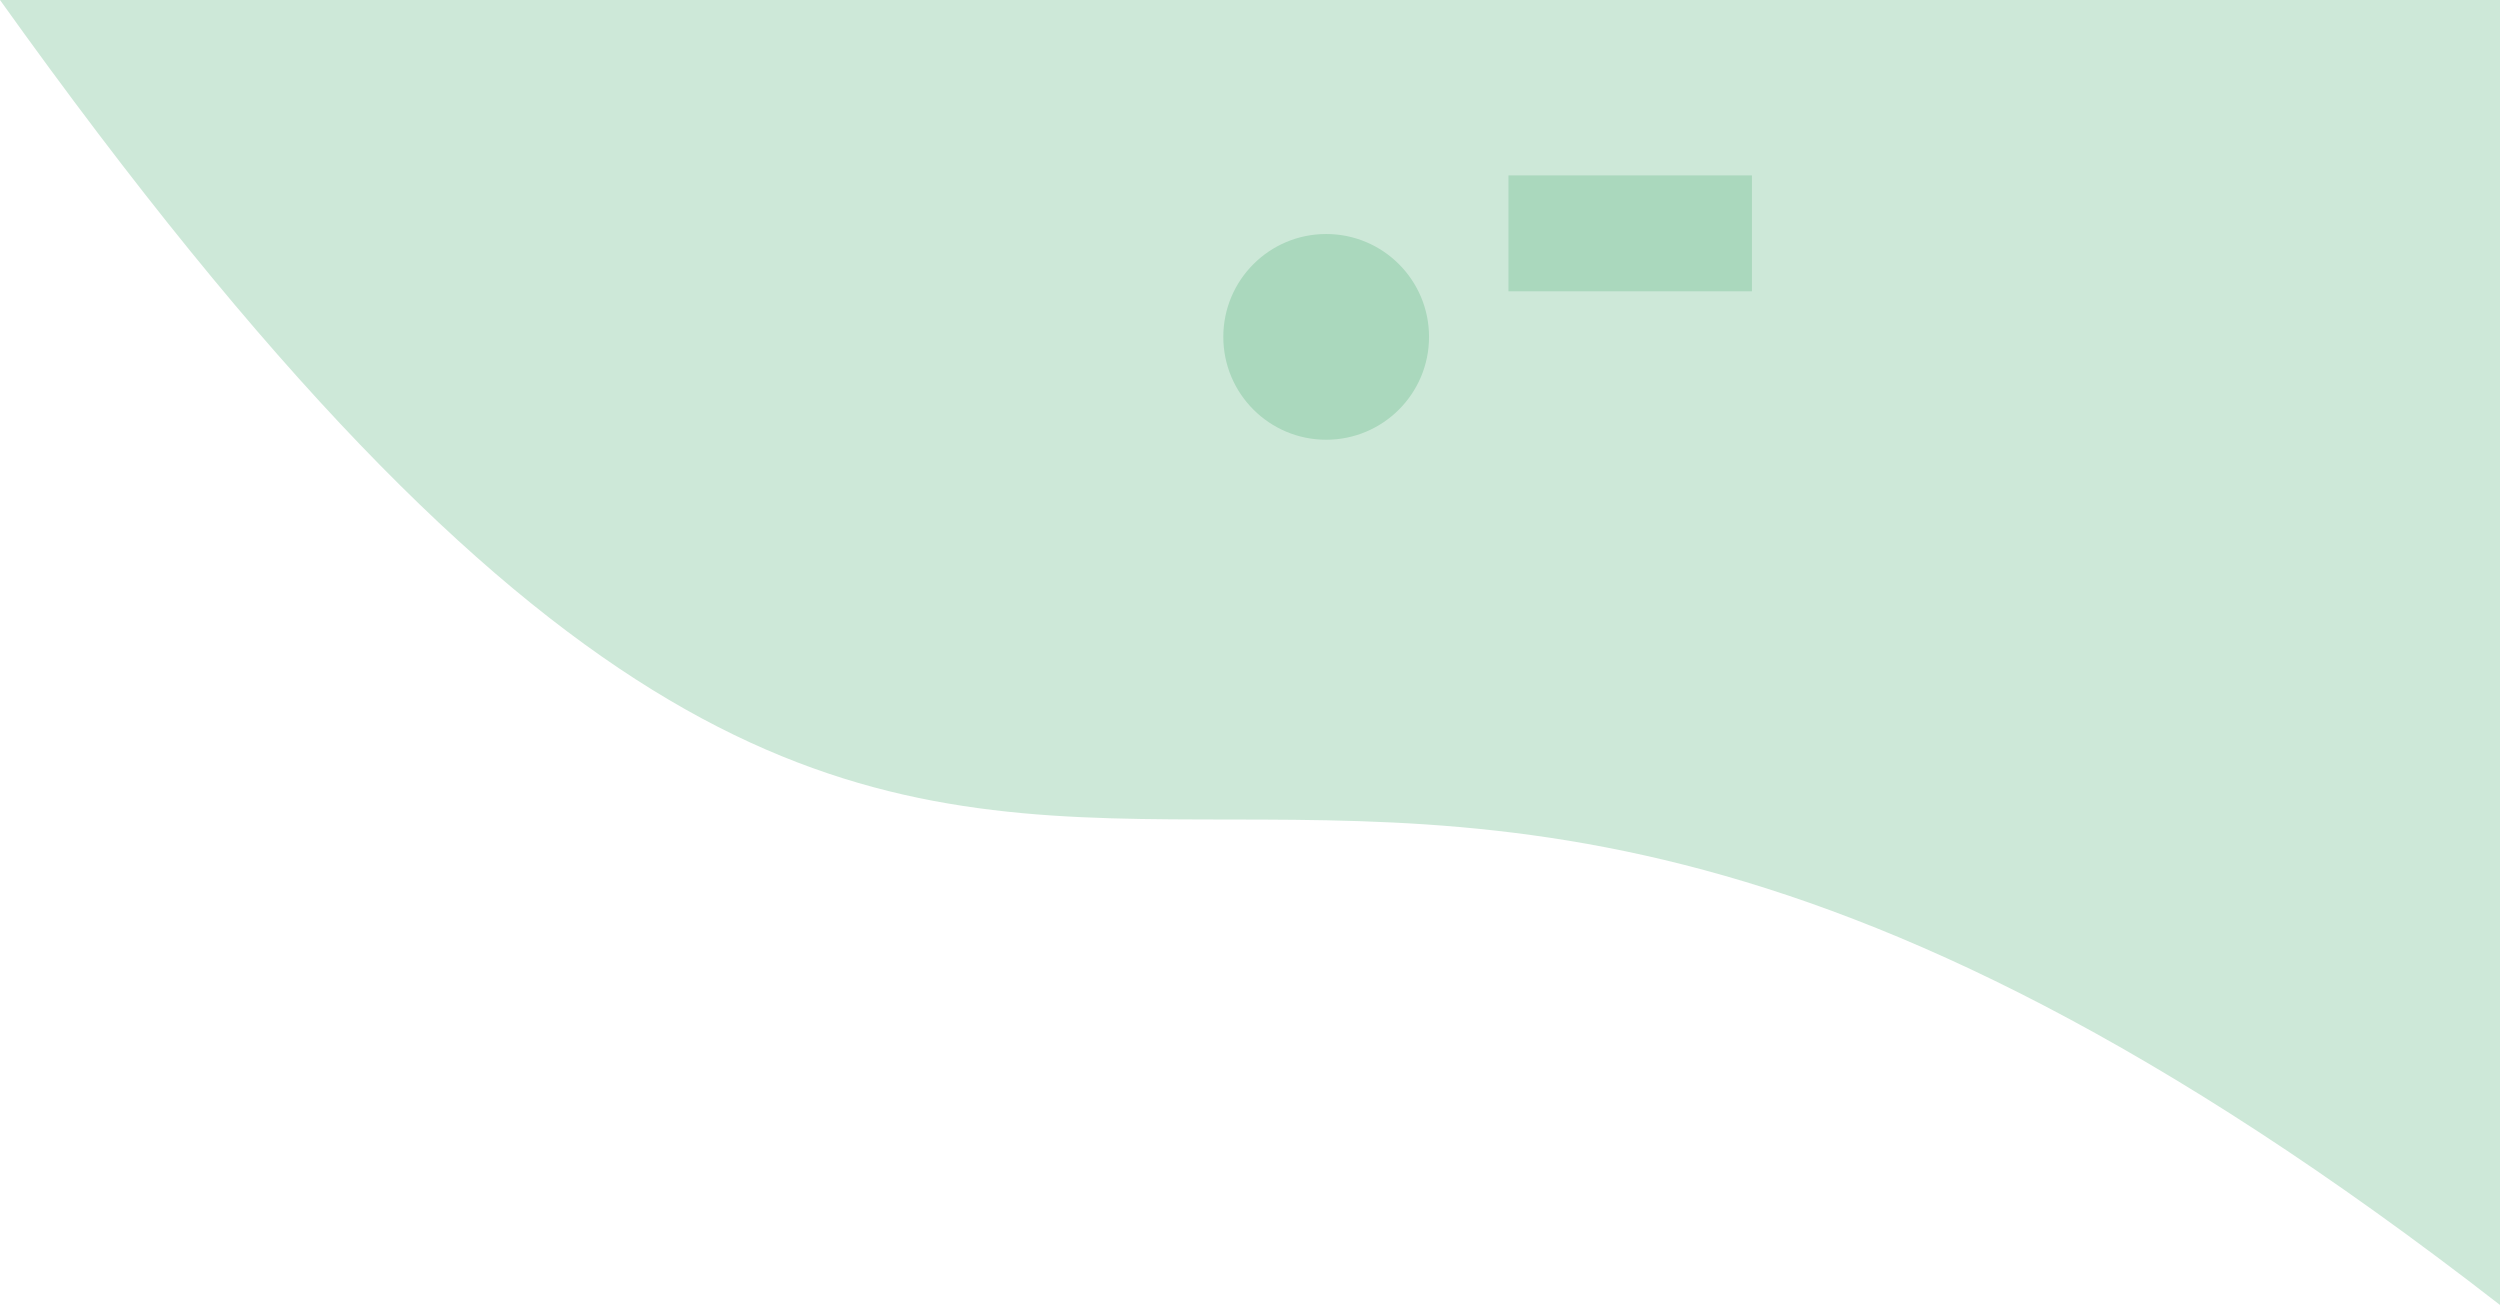 <svg fill="none" xmlns="http://www.w3.org/2000/svg" viewBox="0 0 1920 1003">
  <path d="M0 0h1920v1002.22C870.612 186.71 826.375 1156.51 0 0z" fill="#CDE8D8"/>
  <circle cx="1018.5" cy="258.722" r="79" fill="#AAD8BD"/>
  <path fill="#AAD8BD" d="M1158.5 134.722h187v89h-187z"/>
</svg>